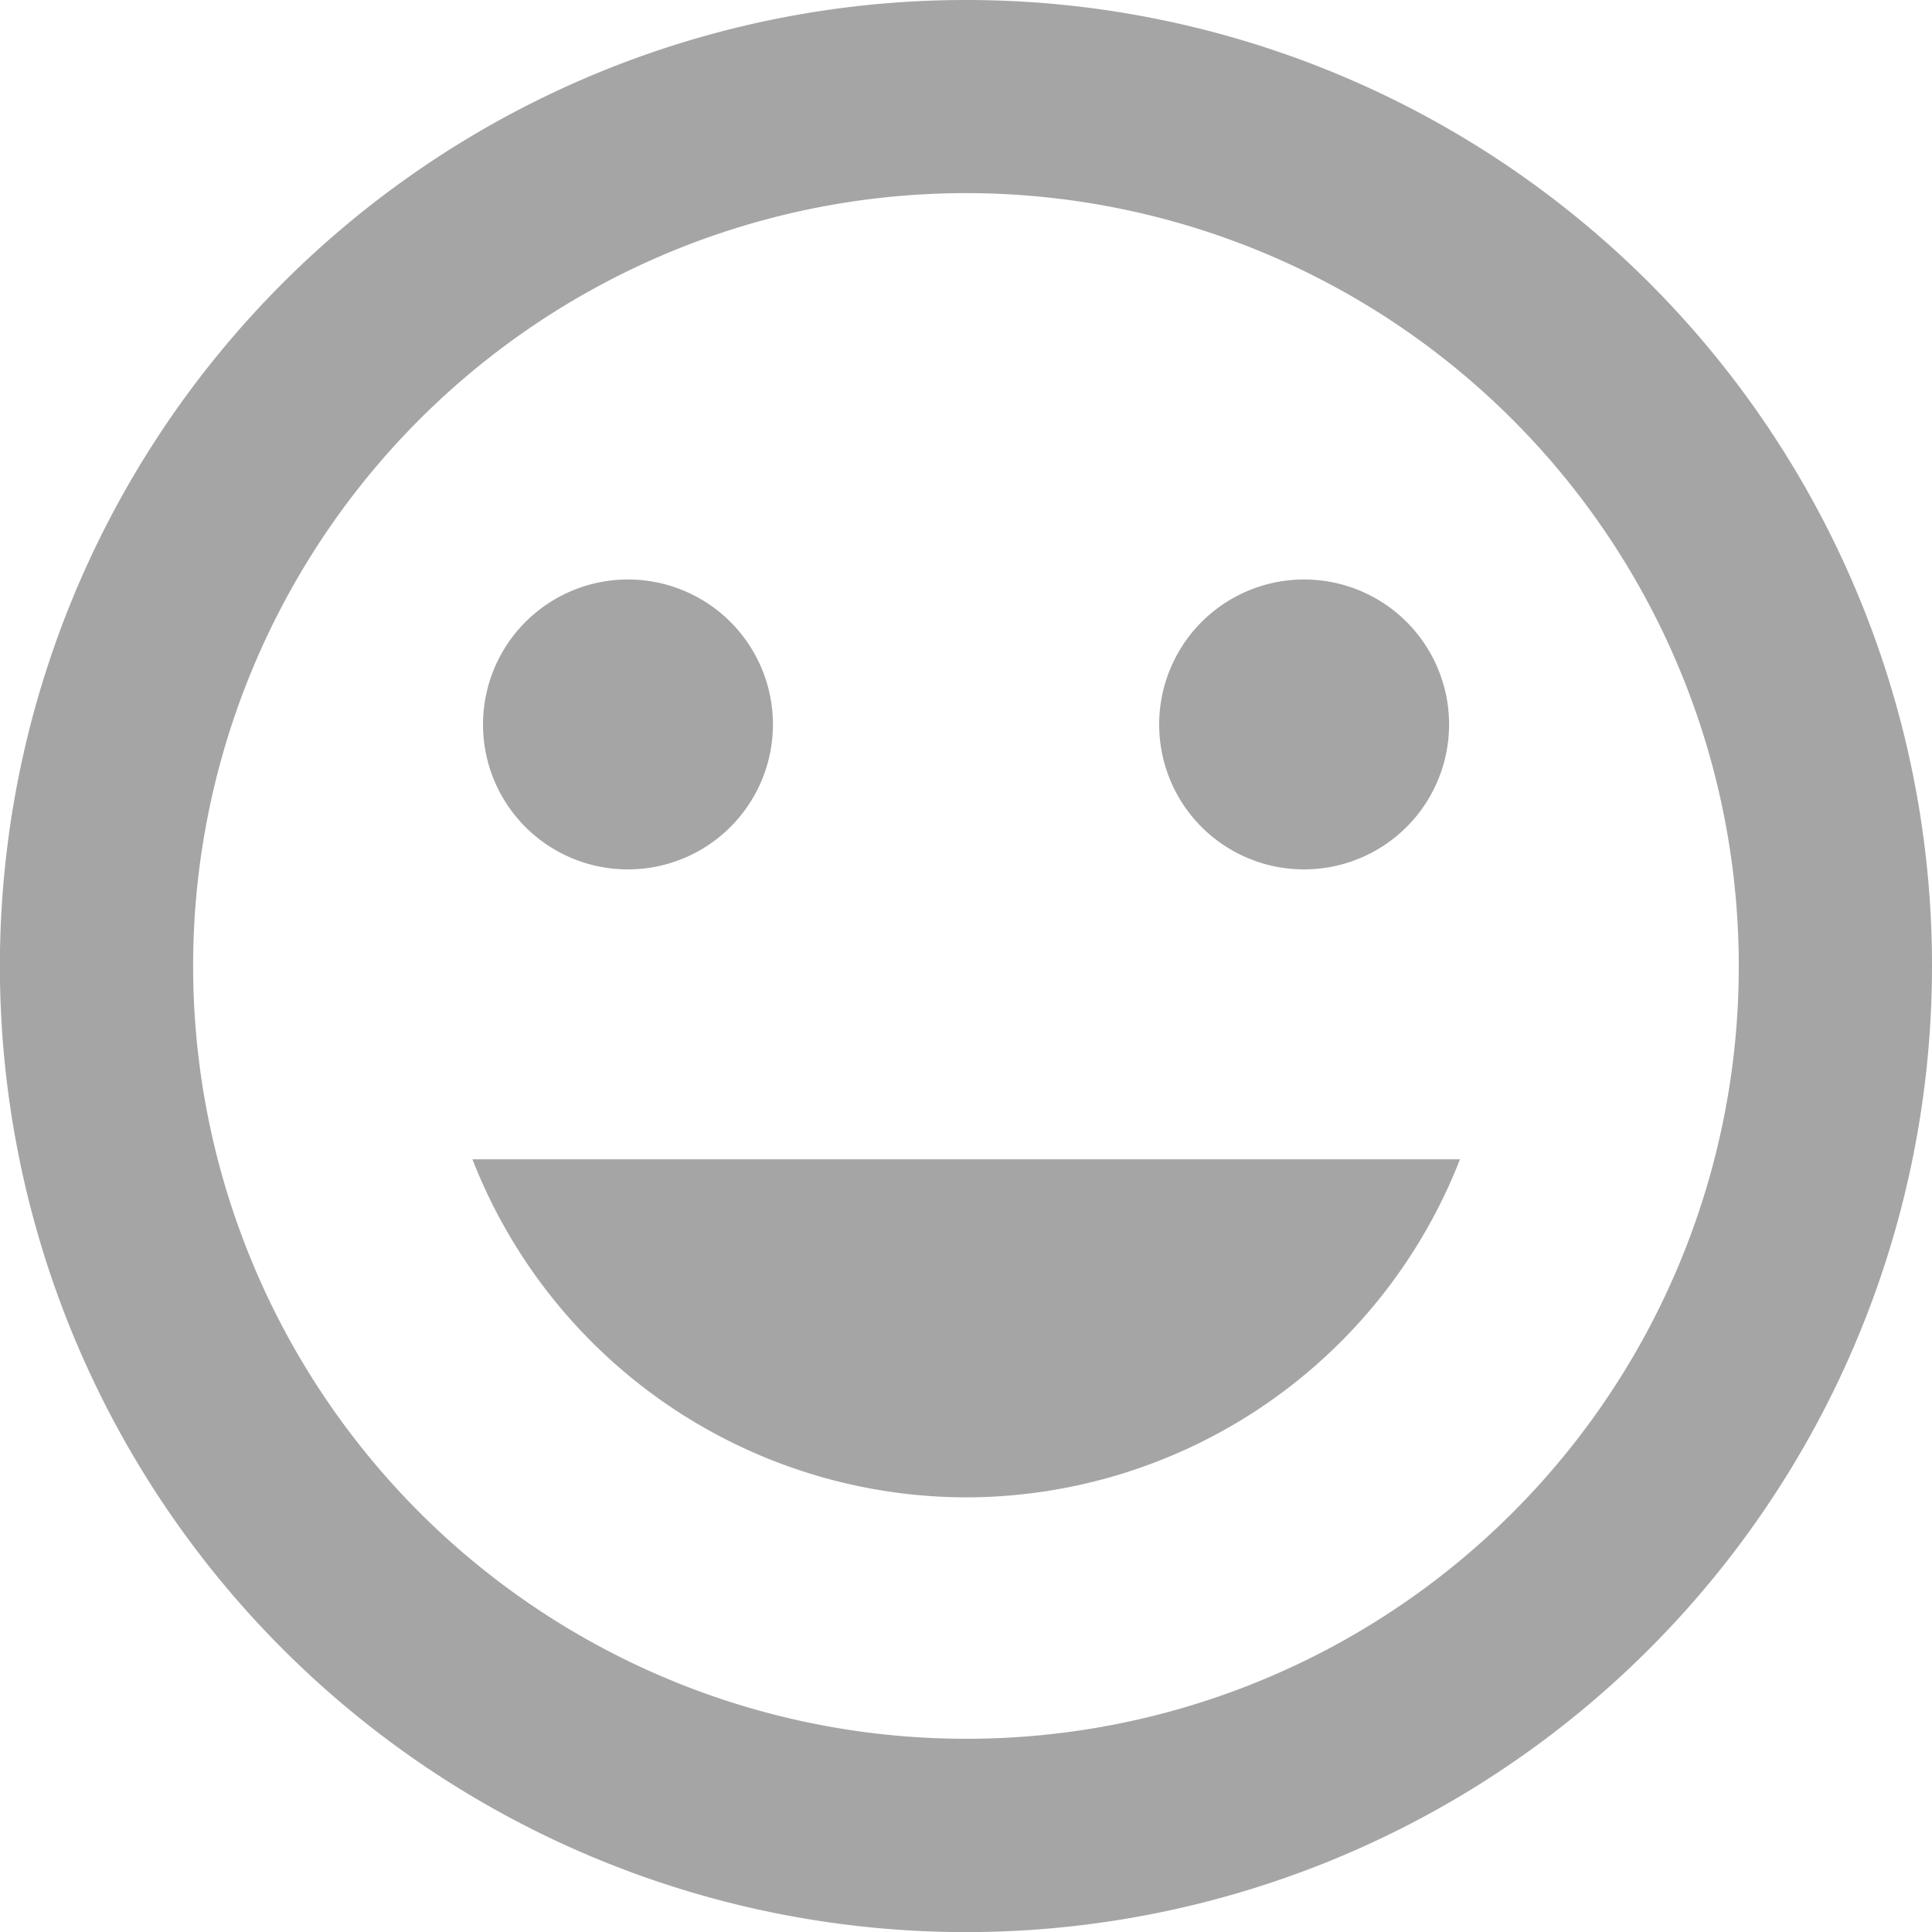 <svg xmlns="http://www.w3.org/2000/svg" width="18.767" height="18.767" viewBox="0 0 18.767 18.767">
  <path id="emoticon" d="M10.874,1.5a9.384,9.384,0,1,0,9.393,9.384A9.379,9.379,0,0,0,10.874,1.5Zm.009,16.89a7.507,7.507,0,1,1,7.507-7.507A7.5,7.5,0,0,1,10.884,18.39Zm3.284-8.445A1.408,1.408,0,1,0,12.76,8.538,1.406,1.406,0,0,0,14.168,9.945Zm-6.569,0A1.408,1.408,0,1,0,6.192,8.538,1.406,1.406,0,0,0,7.6,9.945Zm3.284,6.1a5.157,5.157,0,0,0,4.8-3.284H6.089A5.157,5.157,0,0,0,10.884,16.045Z" transform="translate(-1.5 -1.5)" fill="#a5a5a5"/>
</svg>
